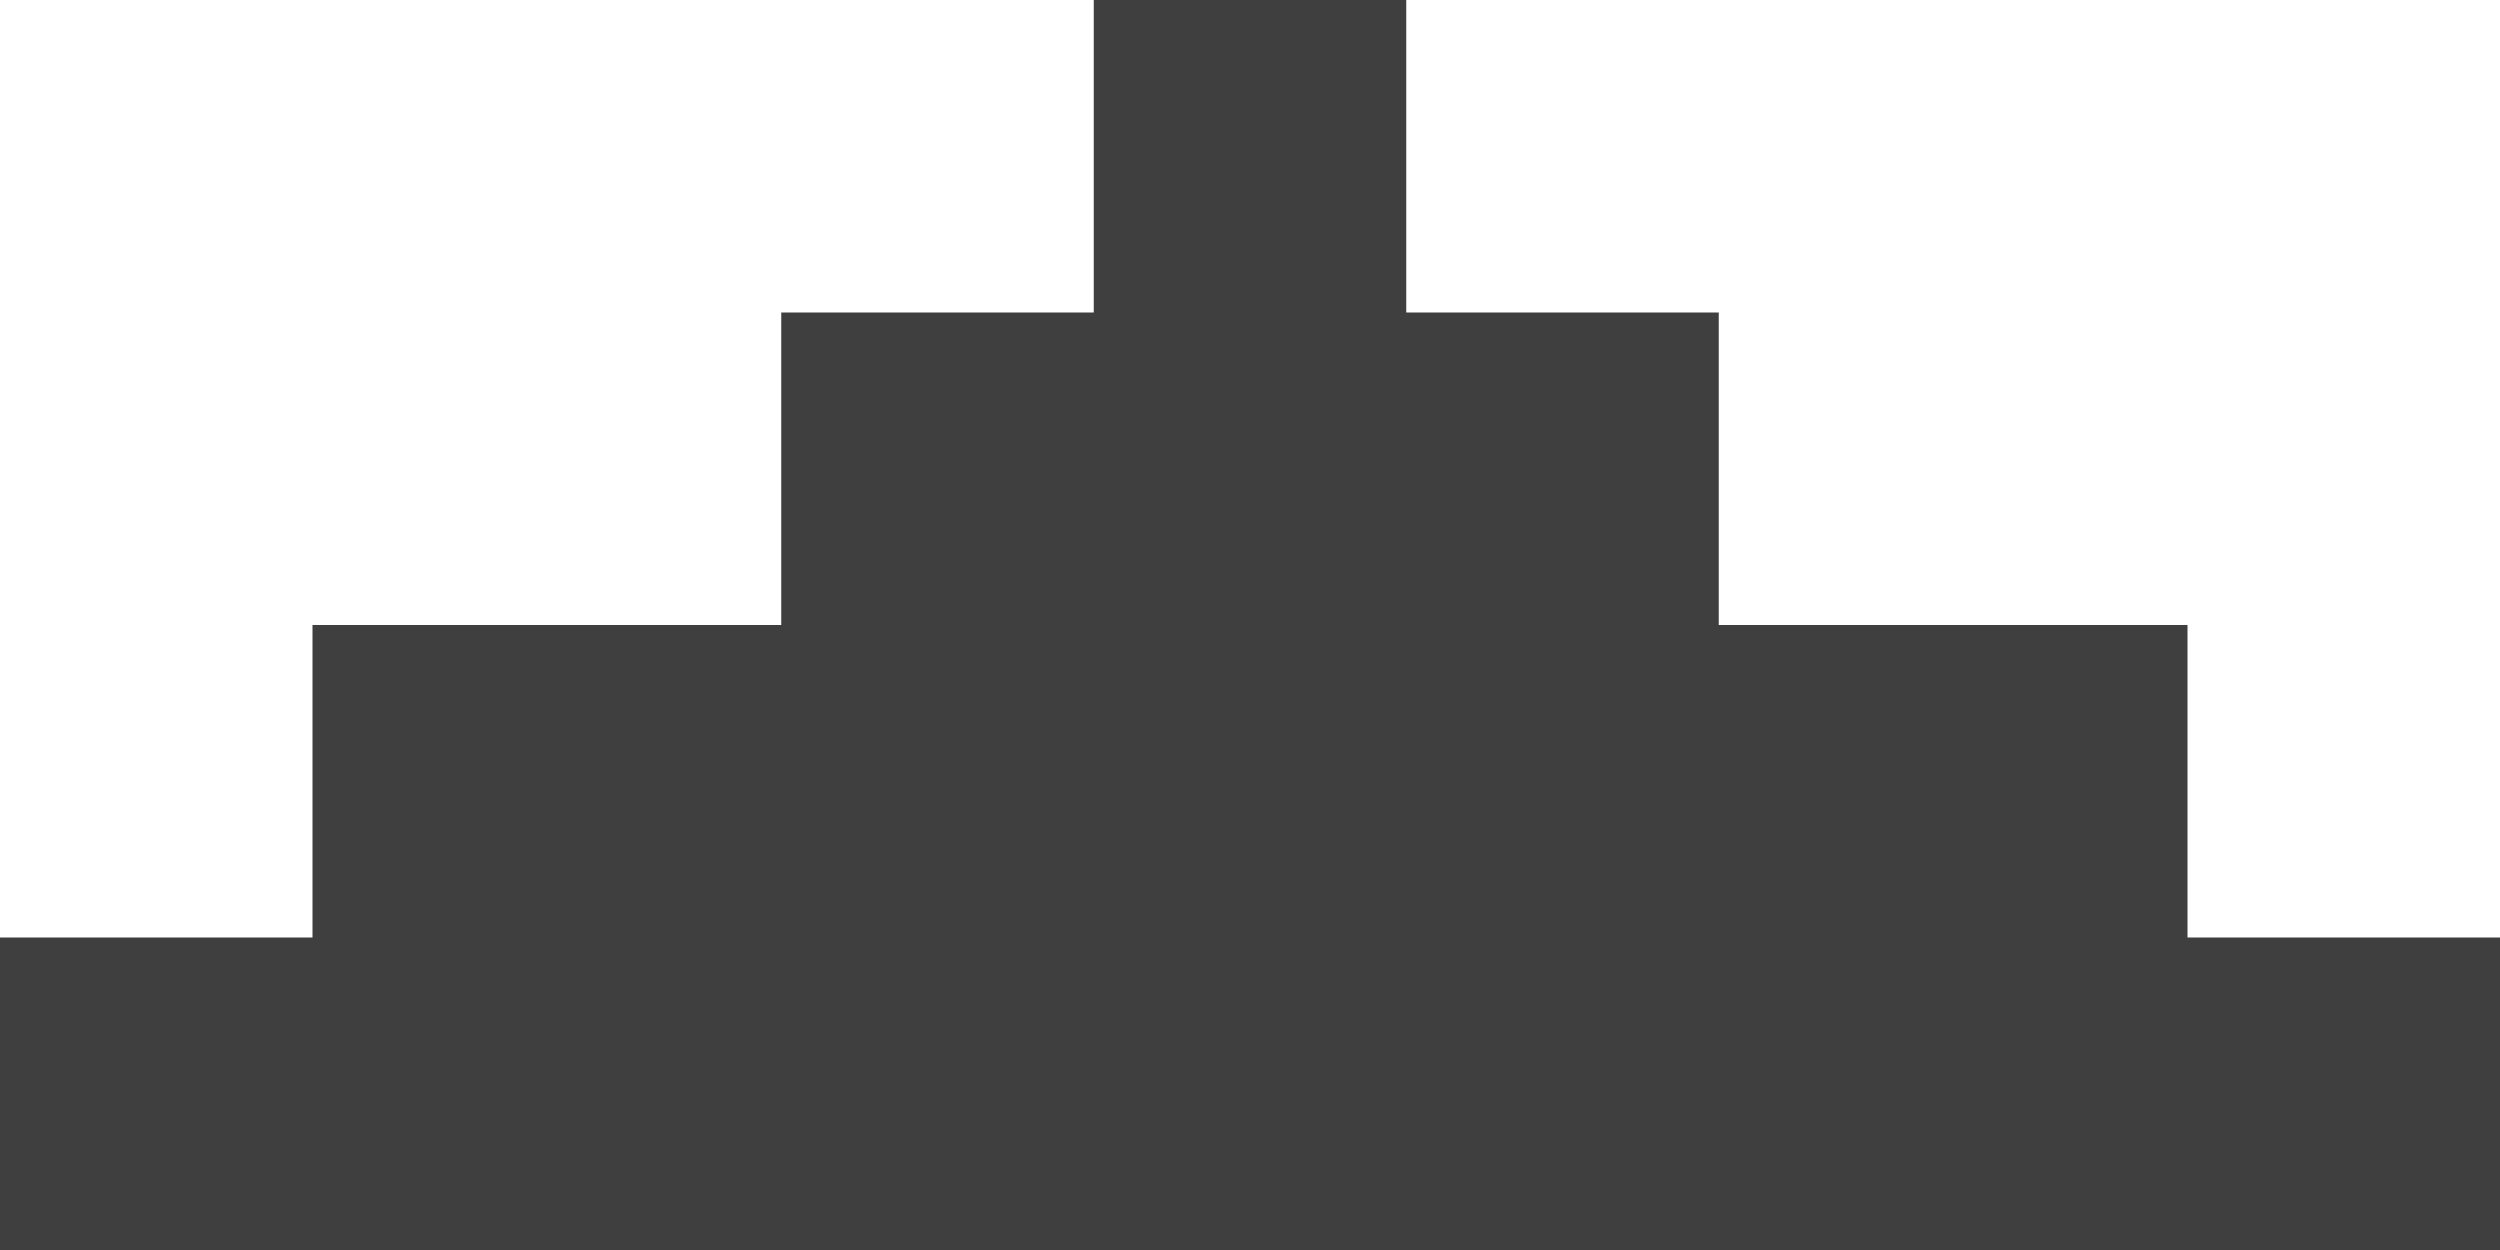 <svg width="20" height="10" viewBox="0 0 20 10" fill="none" xmlns="http://www.w3.org/2000/svg">
<path d="M20 7.5L20 10L0 10L-1.09278e-07 7.5L2.5 7.5L2.5 5L6.25 5L6.25 2.5L8.75 2.5L8.75 -3.82475e-07L11.25 -4.91753e-07L11.25 2.5L13.75 2.5L13.75 5L17.5 5L17.5 7.5L20 7.5Z" fill="#3F3F3F"/>
</svg>

